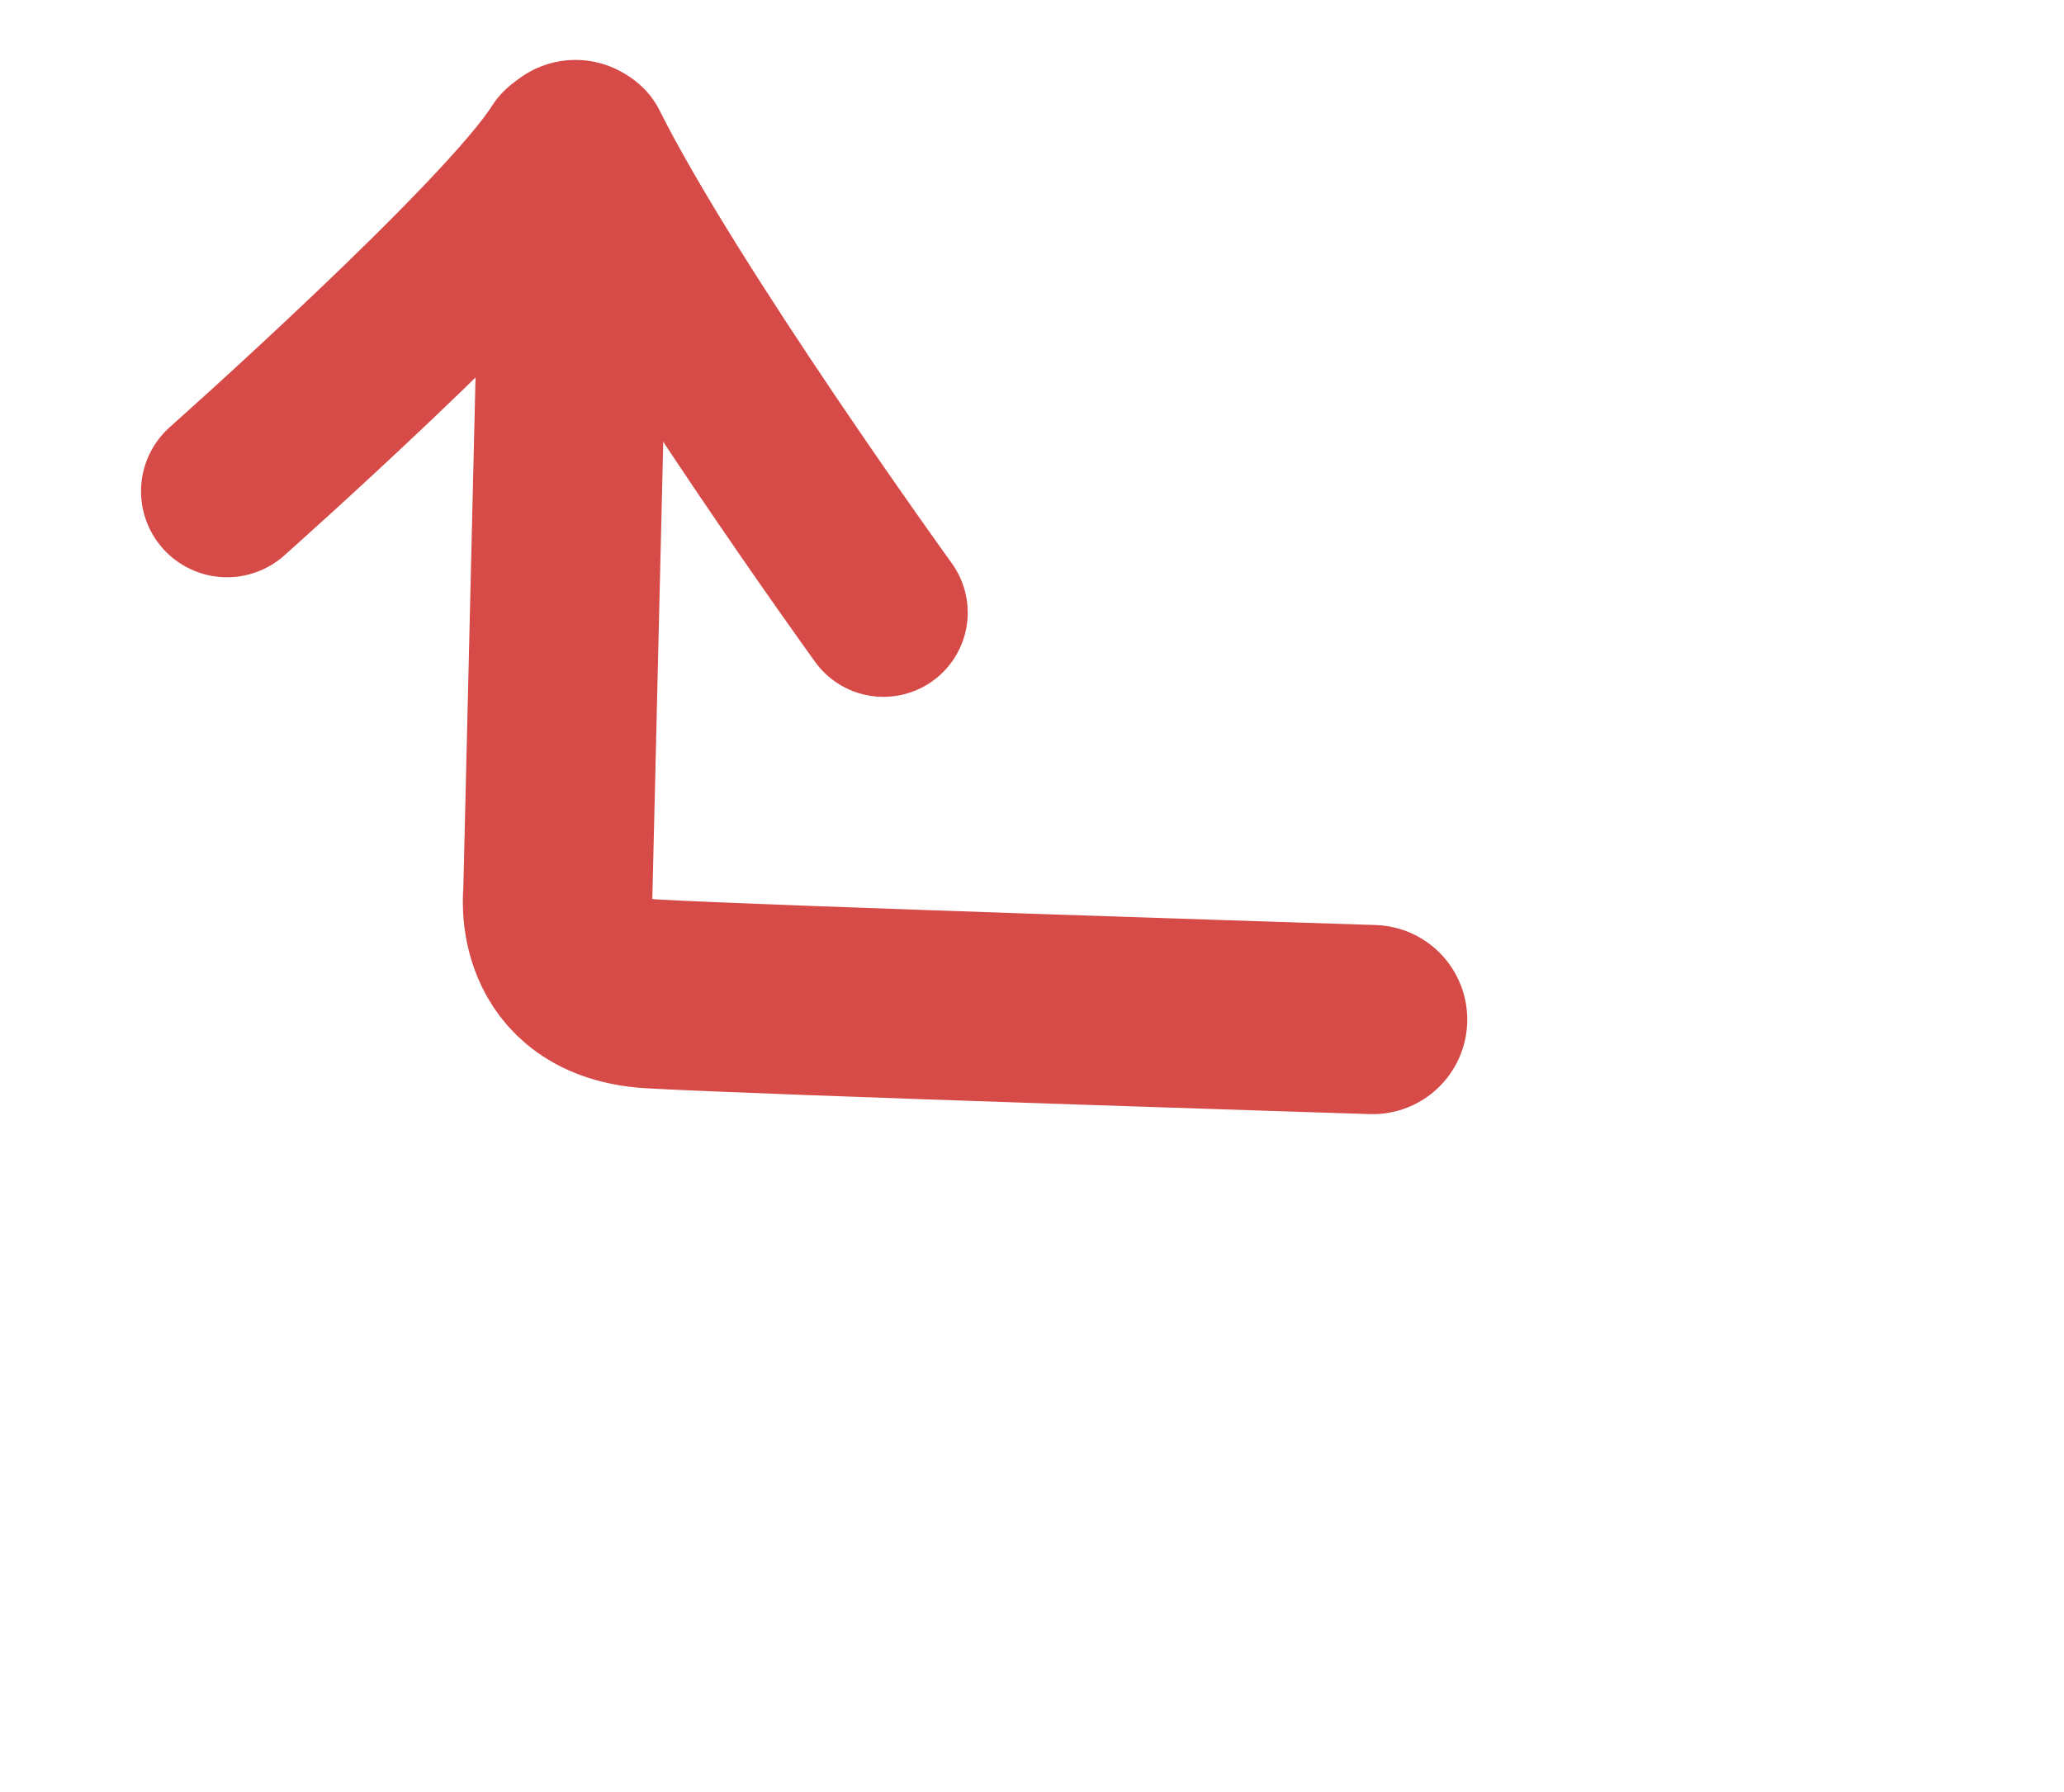 <?xml version="1.0" encoding="UTF-8" standalone="no"?><!DOCTYPE svg PUBLIC "-//W3C//DTD SVG 1.1//EN" "http://www.w3.org/Graphics/SVG/1.1/DTD/svg11.dtd"><svg width="100%" height="100%" viewBox="0 0 600 521" version="1.1" xmlns="http://www.w3.org/2000/svg" xmlns:xlink="http://www.w3.org/1999/xlink" xml:space="preserve" style="fill-rule:evenodd;clip-rule:evenodd;stroke-linecap:round;stroke-linejoin:round;stroke-miterlimit:1.414;"><path d="M167.288,44.925l-5.126,214.711c0,0 -3.546,27.503 27.203,29.326c30.749,1.823 209.661,7.485 209.661,7.485" style="fill:none;stroke-width:55px;stroke:#d64a47;"/><path d="M164.082,44.243c-16.41,26.09 -98.085,98.6 -98.085,98.6" style="fill:none;stroke-width:50px;stroke:#d64a47;"/><path d="M169.814,43.042c23.652,47.332 86.999,135.069 86.999,135.069" style="fill:none;stroke-width:49px;stroke:#d64a47;"/></svg>